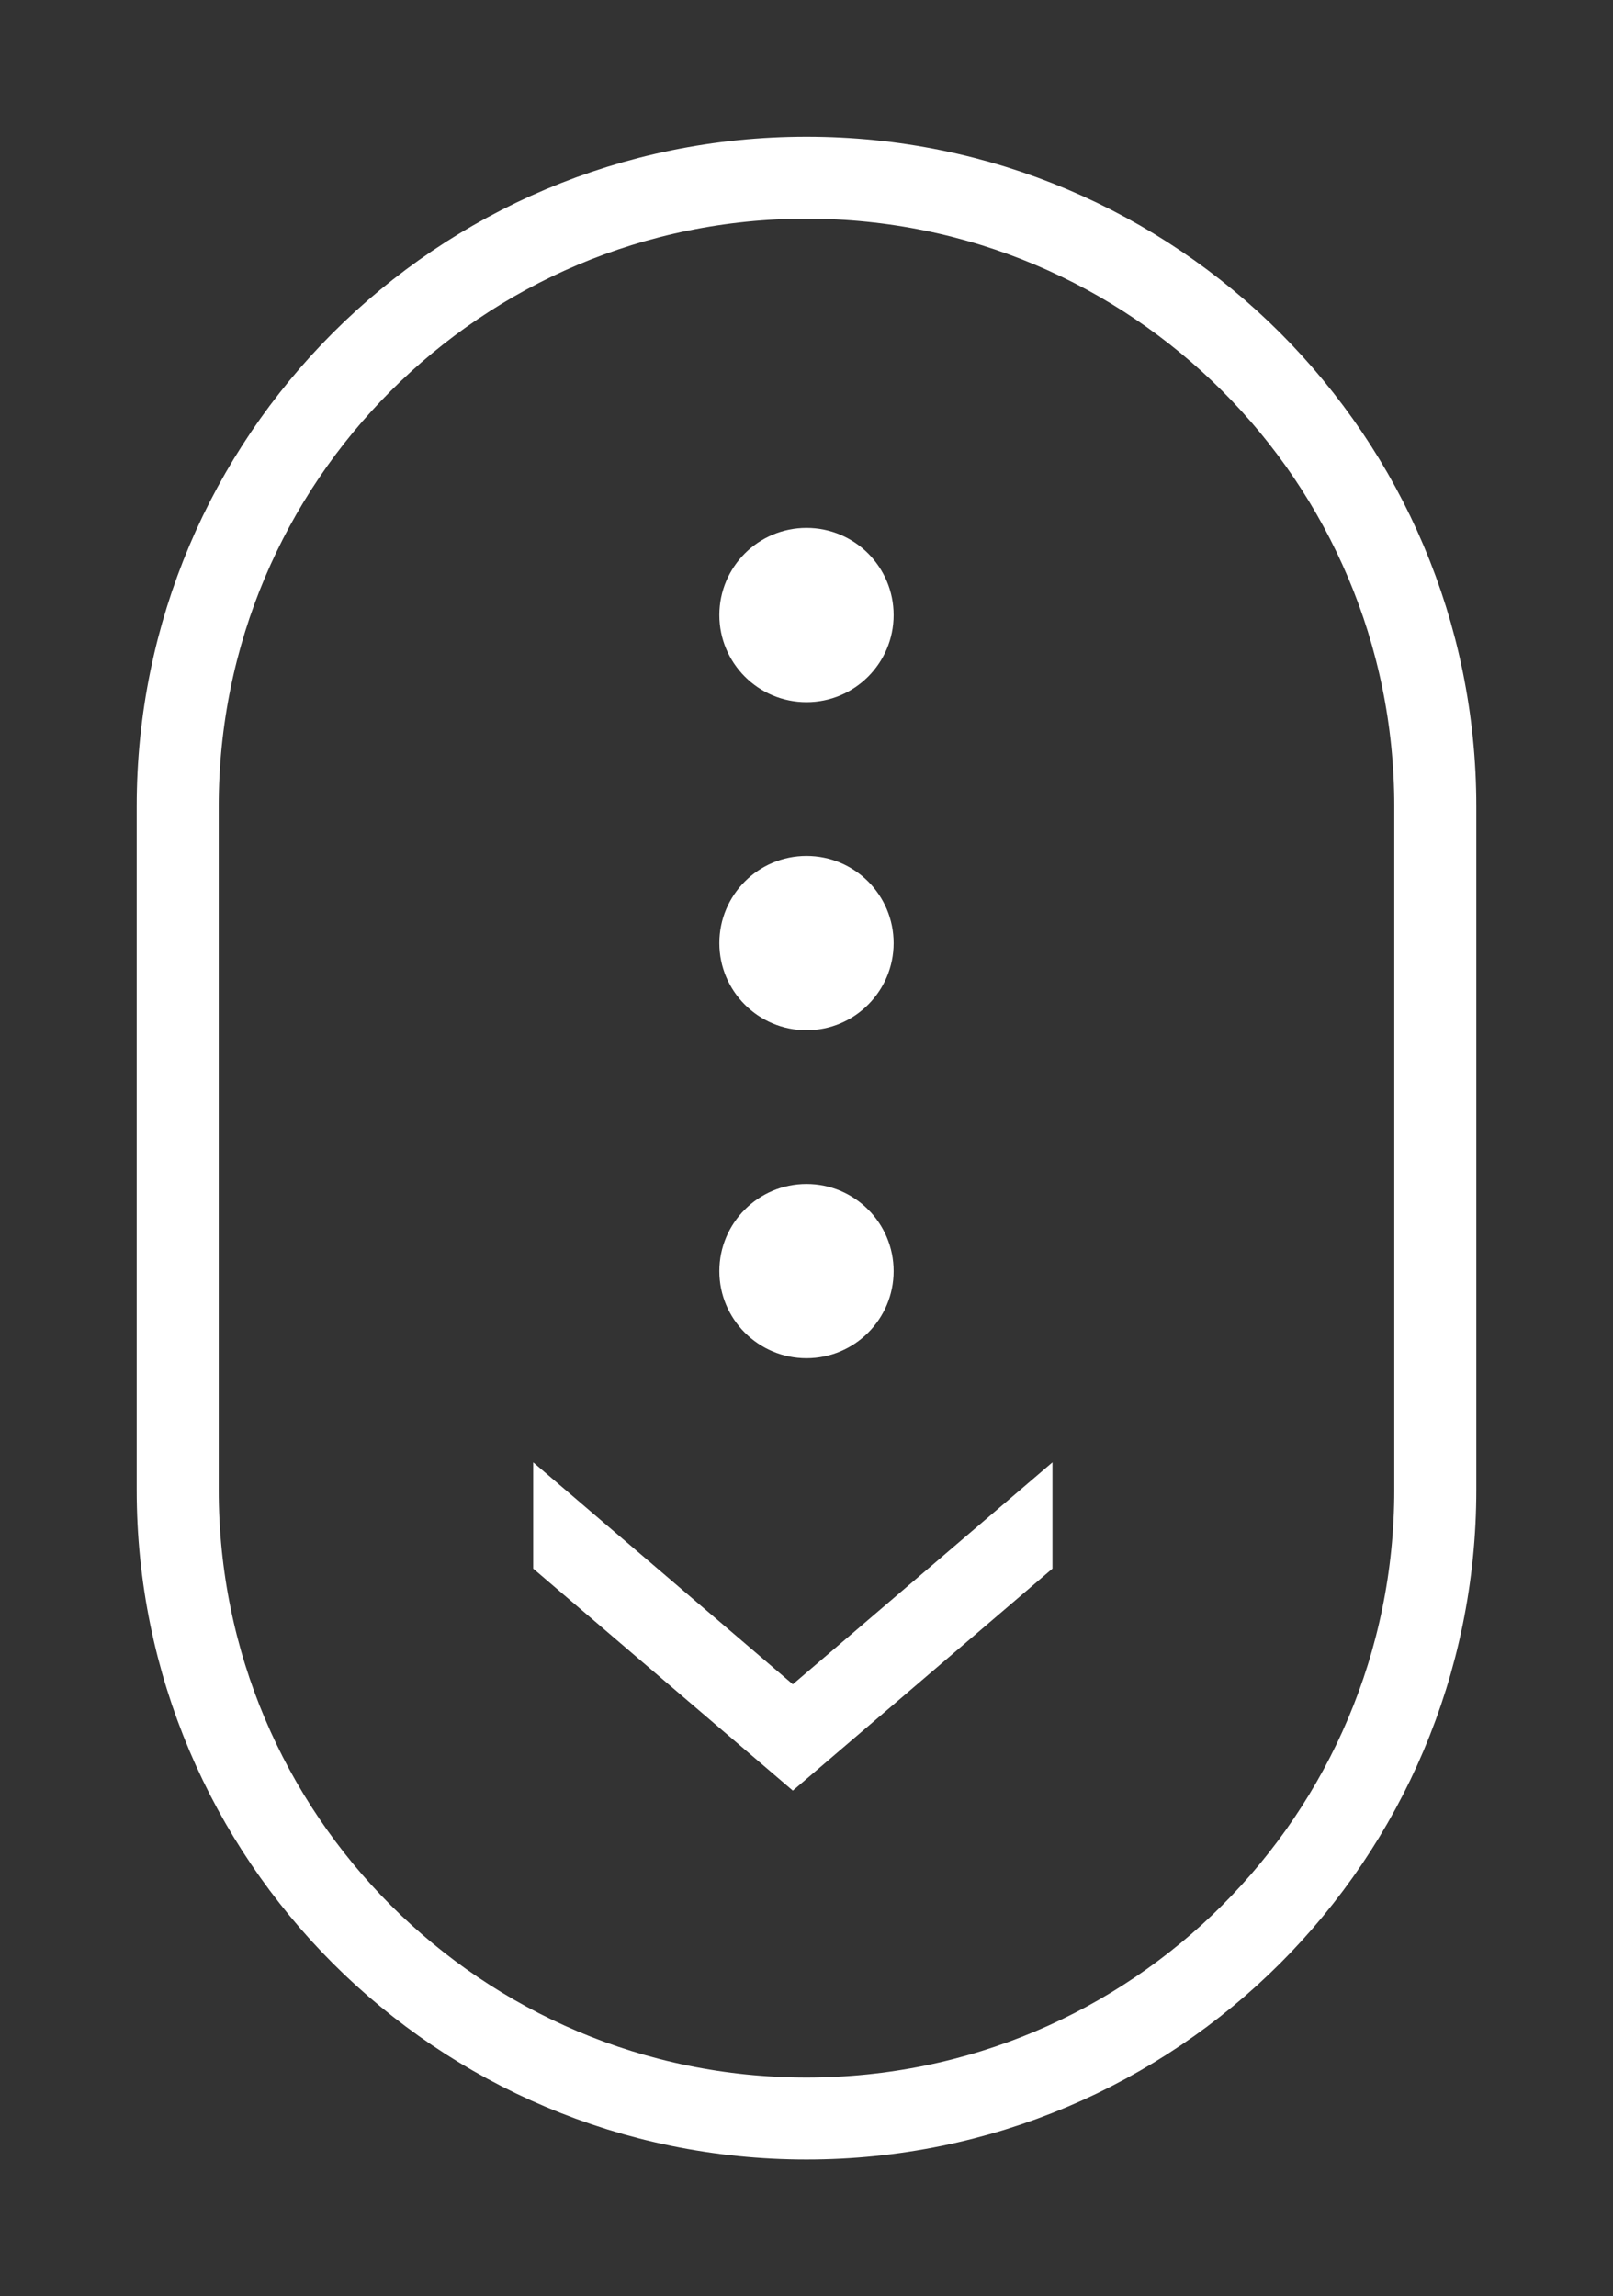 <svg 
 xmlns="http://www.w3.org/2000/svg"
 xmlns:xlink="http://www.w3.org/1999/xlink"
 width="59px" height="84px">
<rect width="100%" height="100%" fill="#333333" stroke="none"/>
<path fill-rule="evenodd"  stroke-width="3px" stroke="rgb(255, 255, 255)" fill-opacity="0" fill="rgb(255, 255, 255)"
 d="M29.500,6.500 C42.202,6.500 52.500,16.797 52.500,29.500 L52.500,54.500 C52.500,67.202 42.202,77.500 29.500,77.500 C16.797,77.500 6.500,67.202 6.500,54.500 L6.500,29.500 C6.500,16.797 16.797,6.500 29.500,6.500 Z"/>
<path fill-rule="evenodd"  fill="rgb(255, 255, 255)"
 d="M29.500,19.312 C31.260,19.312 32.687,20.739 32.687,22.500 C32.687,24.260 31.260,25.687 29.500,25.687 C27.740,25.687 26.312,24.260 26.312,22.500 C26.312,20.739 27.740,19.312 29.500,19.312 Z"/>
<path fill-rule="evenodd"  fill="rgb(255, 255, 255)"
 d="M29.500,31.312 C31.260,31.312 32.687,32.739 32.687,34.500 C32.687,36.260 31.260,37.687 29.500,37.687 C27.740,37.687 26.312,36.260 26.312,34.500 C26.312,32.739 27.740,31.312 29.500,31.312 Z"/>
<path fill-rule="evenodd"  fill="rgb(255, 255, 255)"
 d="M29.500,43.312 C31.260,43.312 32.687,44.739 32.687,46.500 C32.687,48.260 31.260,49.687 29.500,49.687 C27.740,49.687 26.312,48.260 26.312,46.500 C26.312,44.739 27.740,43.312 29.500,43.312 Z"/>
<path fill-rule="evenodd"  fill="rgb(255, 255, 255)"
 d="M19.503,53.494 L29.000,61.615 L38.497,53.494 L38.497,57.382 L29.000,65.504 L19.503,57.382 L19.503,53.494 Z"/>
</svg>
